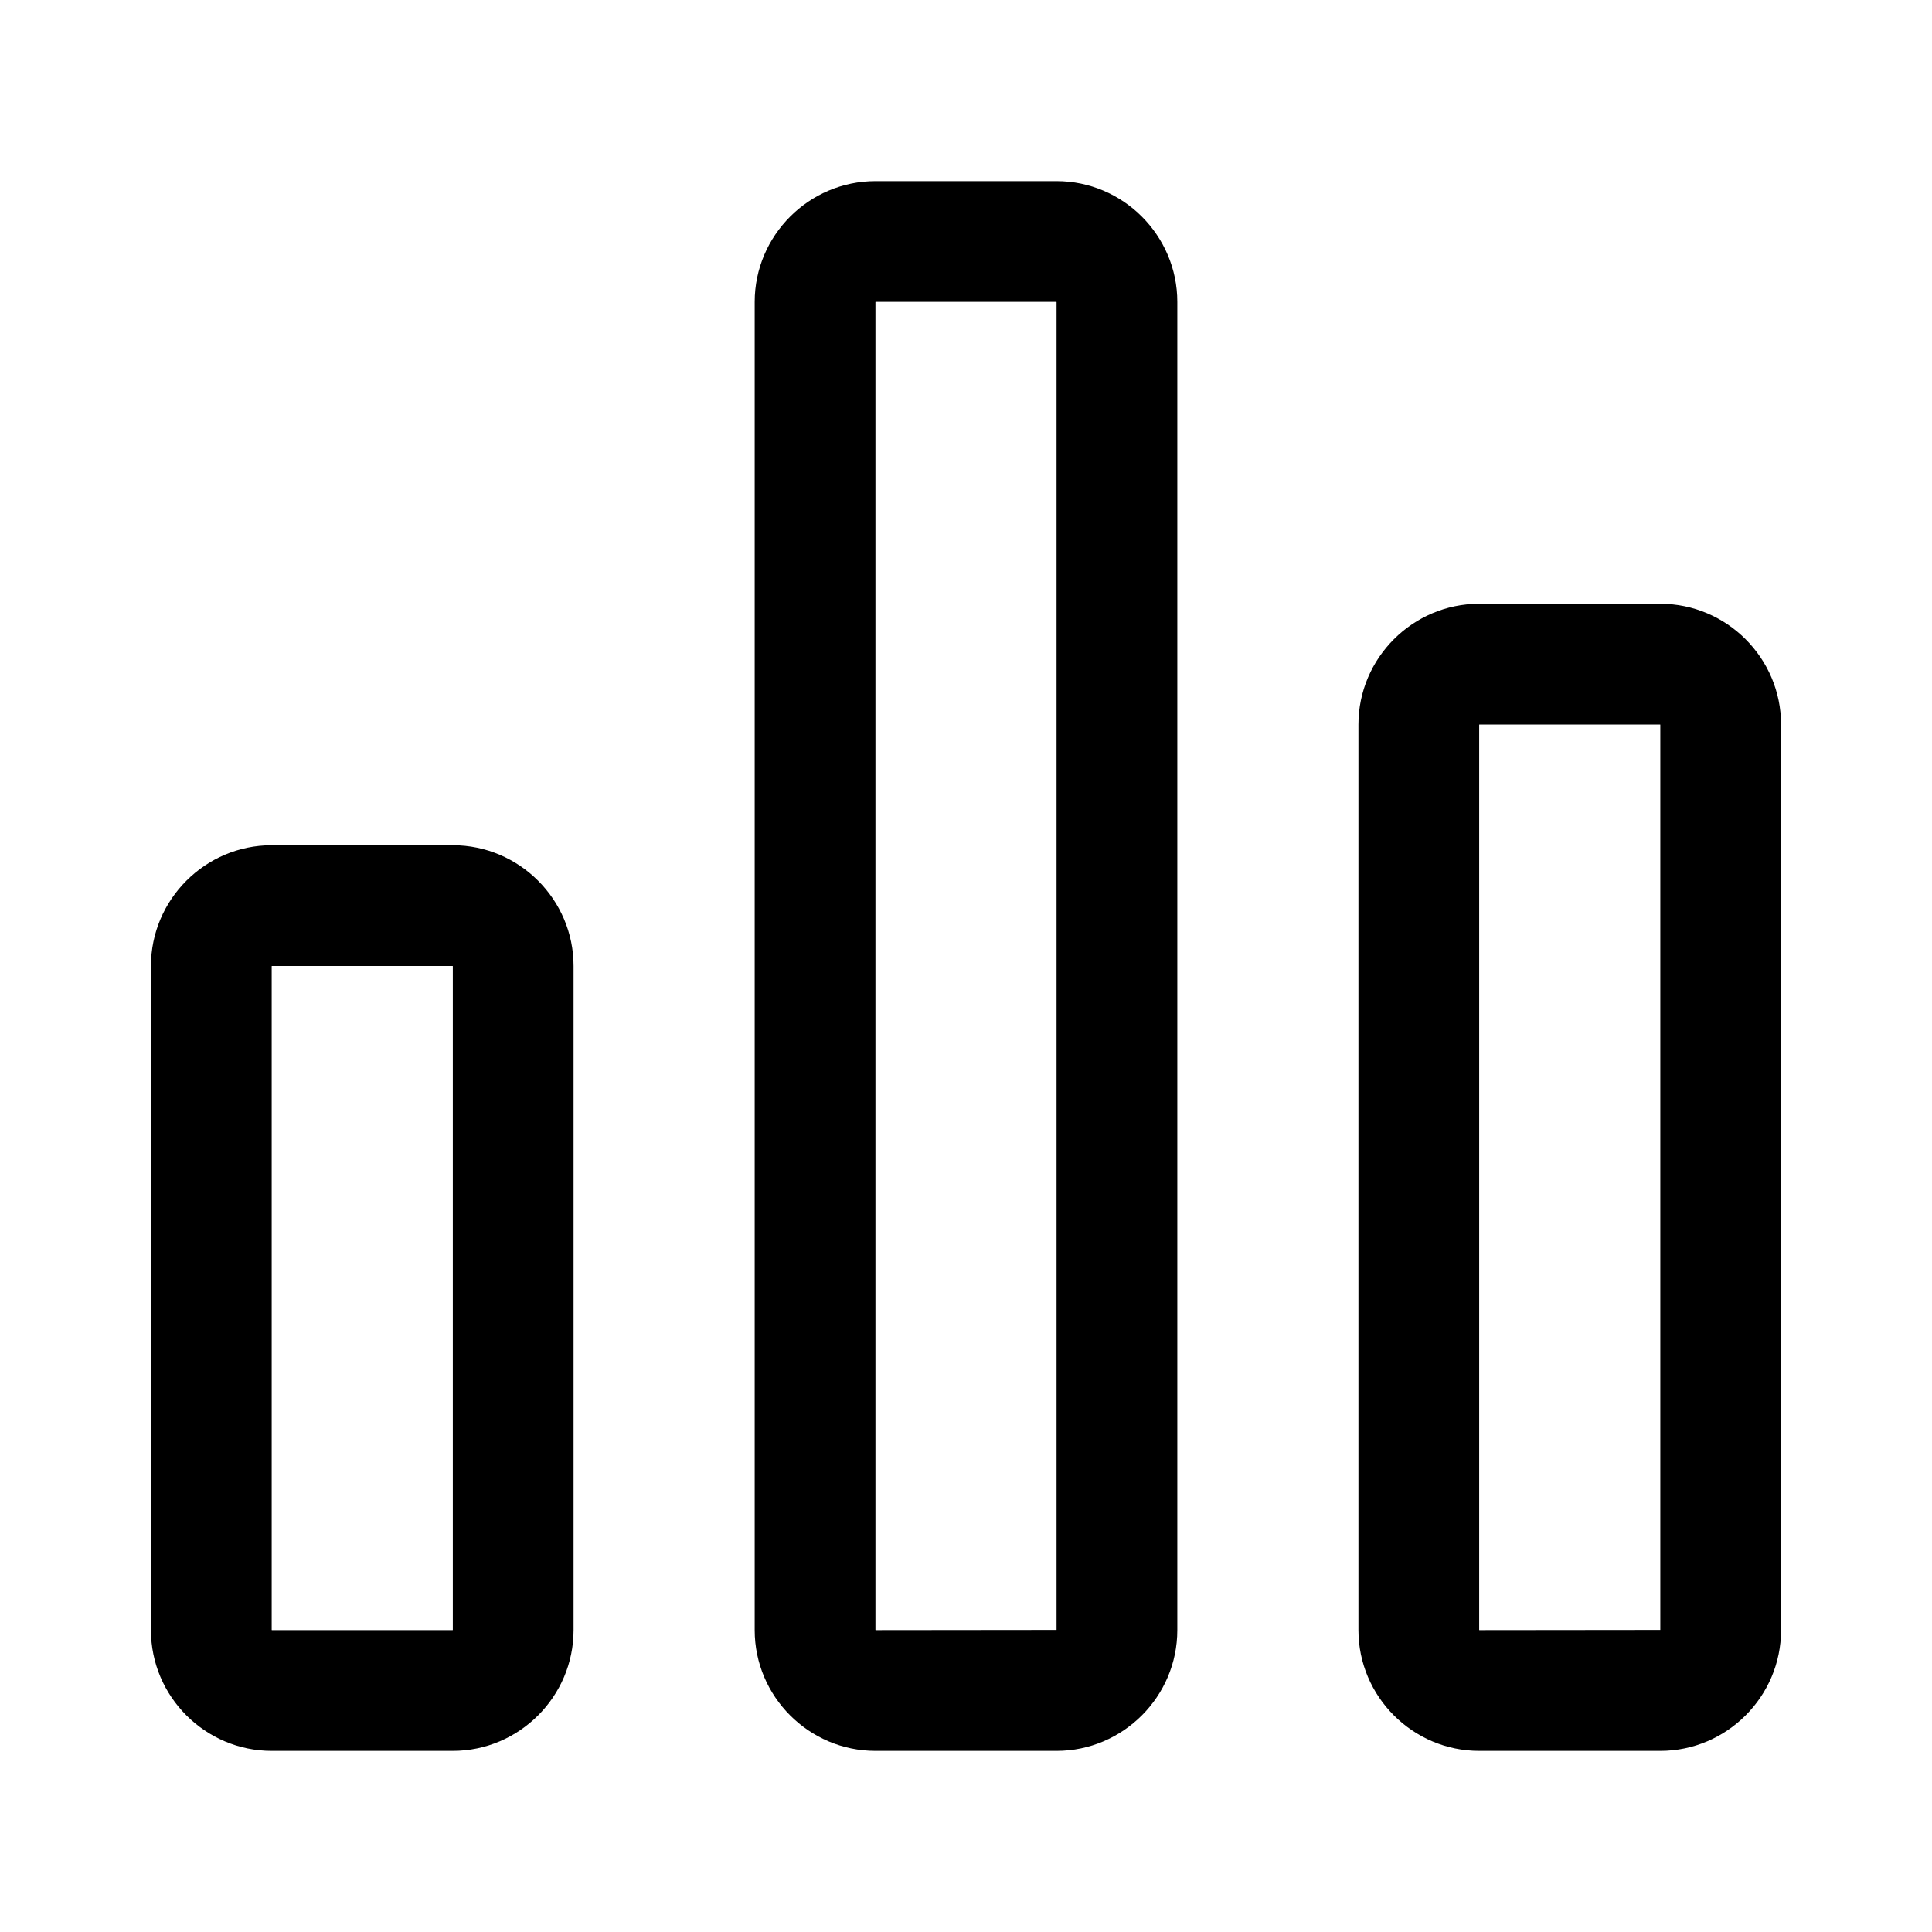 <?xml version="1.0" encoding="utf-8"?>
<!-- Generator: Adobe Illustrator 21.0.0, SVG Export Plug-In . SVG Version: 6.00 Build 0)  -->
<svg version="1.1" id="图层_1" xmlns="http://www.w3.org/2000/svg" xmlns:xlink="http://www.w3.org/1999/xlink" x="0px" y="0px"
	 viewBox="0 0 1024 1024" style="enable-background:new 0 0 1024 1024;" xml:space="preserve">
<g id="图层_36_x5F_复制">
	<g>
		<path d="M240,448h-96c-35.2,0-64,28.8-64,64v352c0,35.2,28.8,64,64,64h96c35.2,0,64-28.8,64-64V512C304,476.8,275.2,448,240,448z
			 M240,863.9l-0.1,0.1h-95.8l-0.1-0.1V512.1l0.1-0.1h95.8l0.1,0.1V863.9z"/>
		<path d="M880,320h-96c-35.2,0-64,28.8-64,64v480c0,35.2,28.8,64,64,64h96c35.2,0,64-28.8,64-64V384C944,348.8,915.2,320,880,320z
			 M880,863.9L880,863.9l-95.9,0.1l-0.1-0.1V384.1l0.1-0.1h95.8l0.1,0.1V863.9z"/>
		<path d="M560,96h-96c-35.2,0-64,28.8-64,64v704c0,35.2,28.8,64,64,64h96c35.2,0,64-28.8,64-64V160C624,124.8,595.2,96,560,96z
			 M560,863.9L560,863.9l-95.9,0.1l-0.1-0.1V160.1l0.1-0.1h95.8l0.1,0.1V863.9z"/>
	</g>
</g>
</svg>
